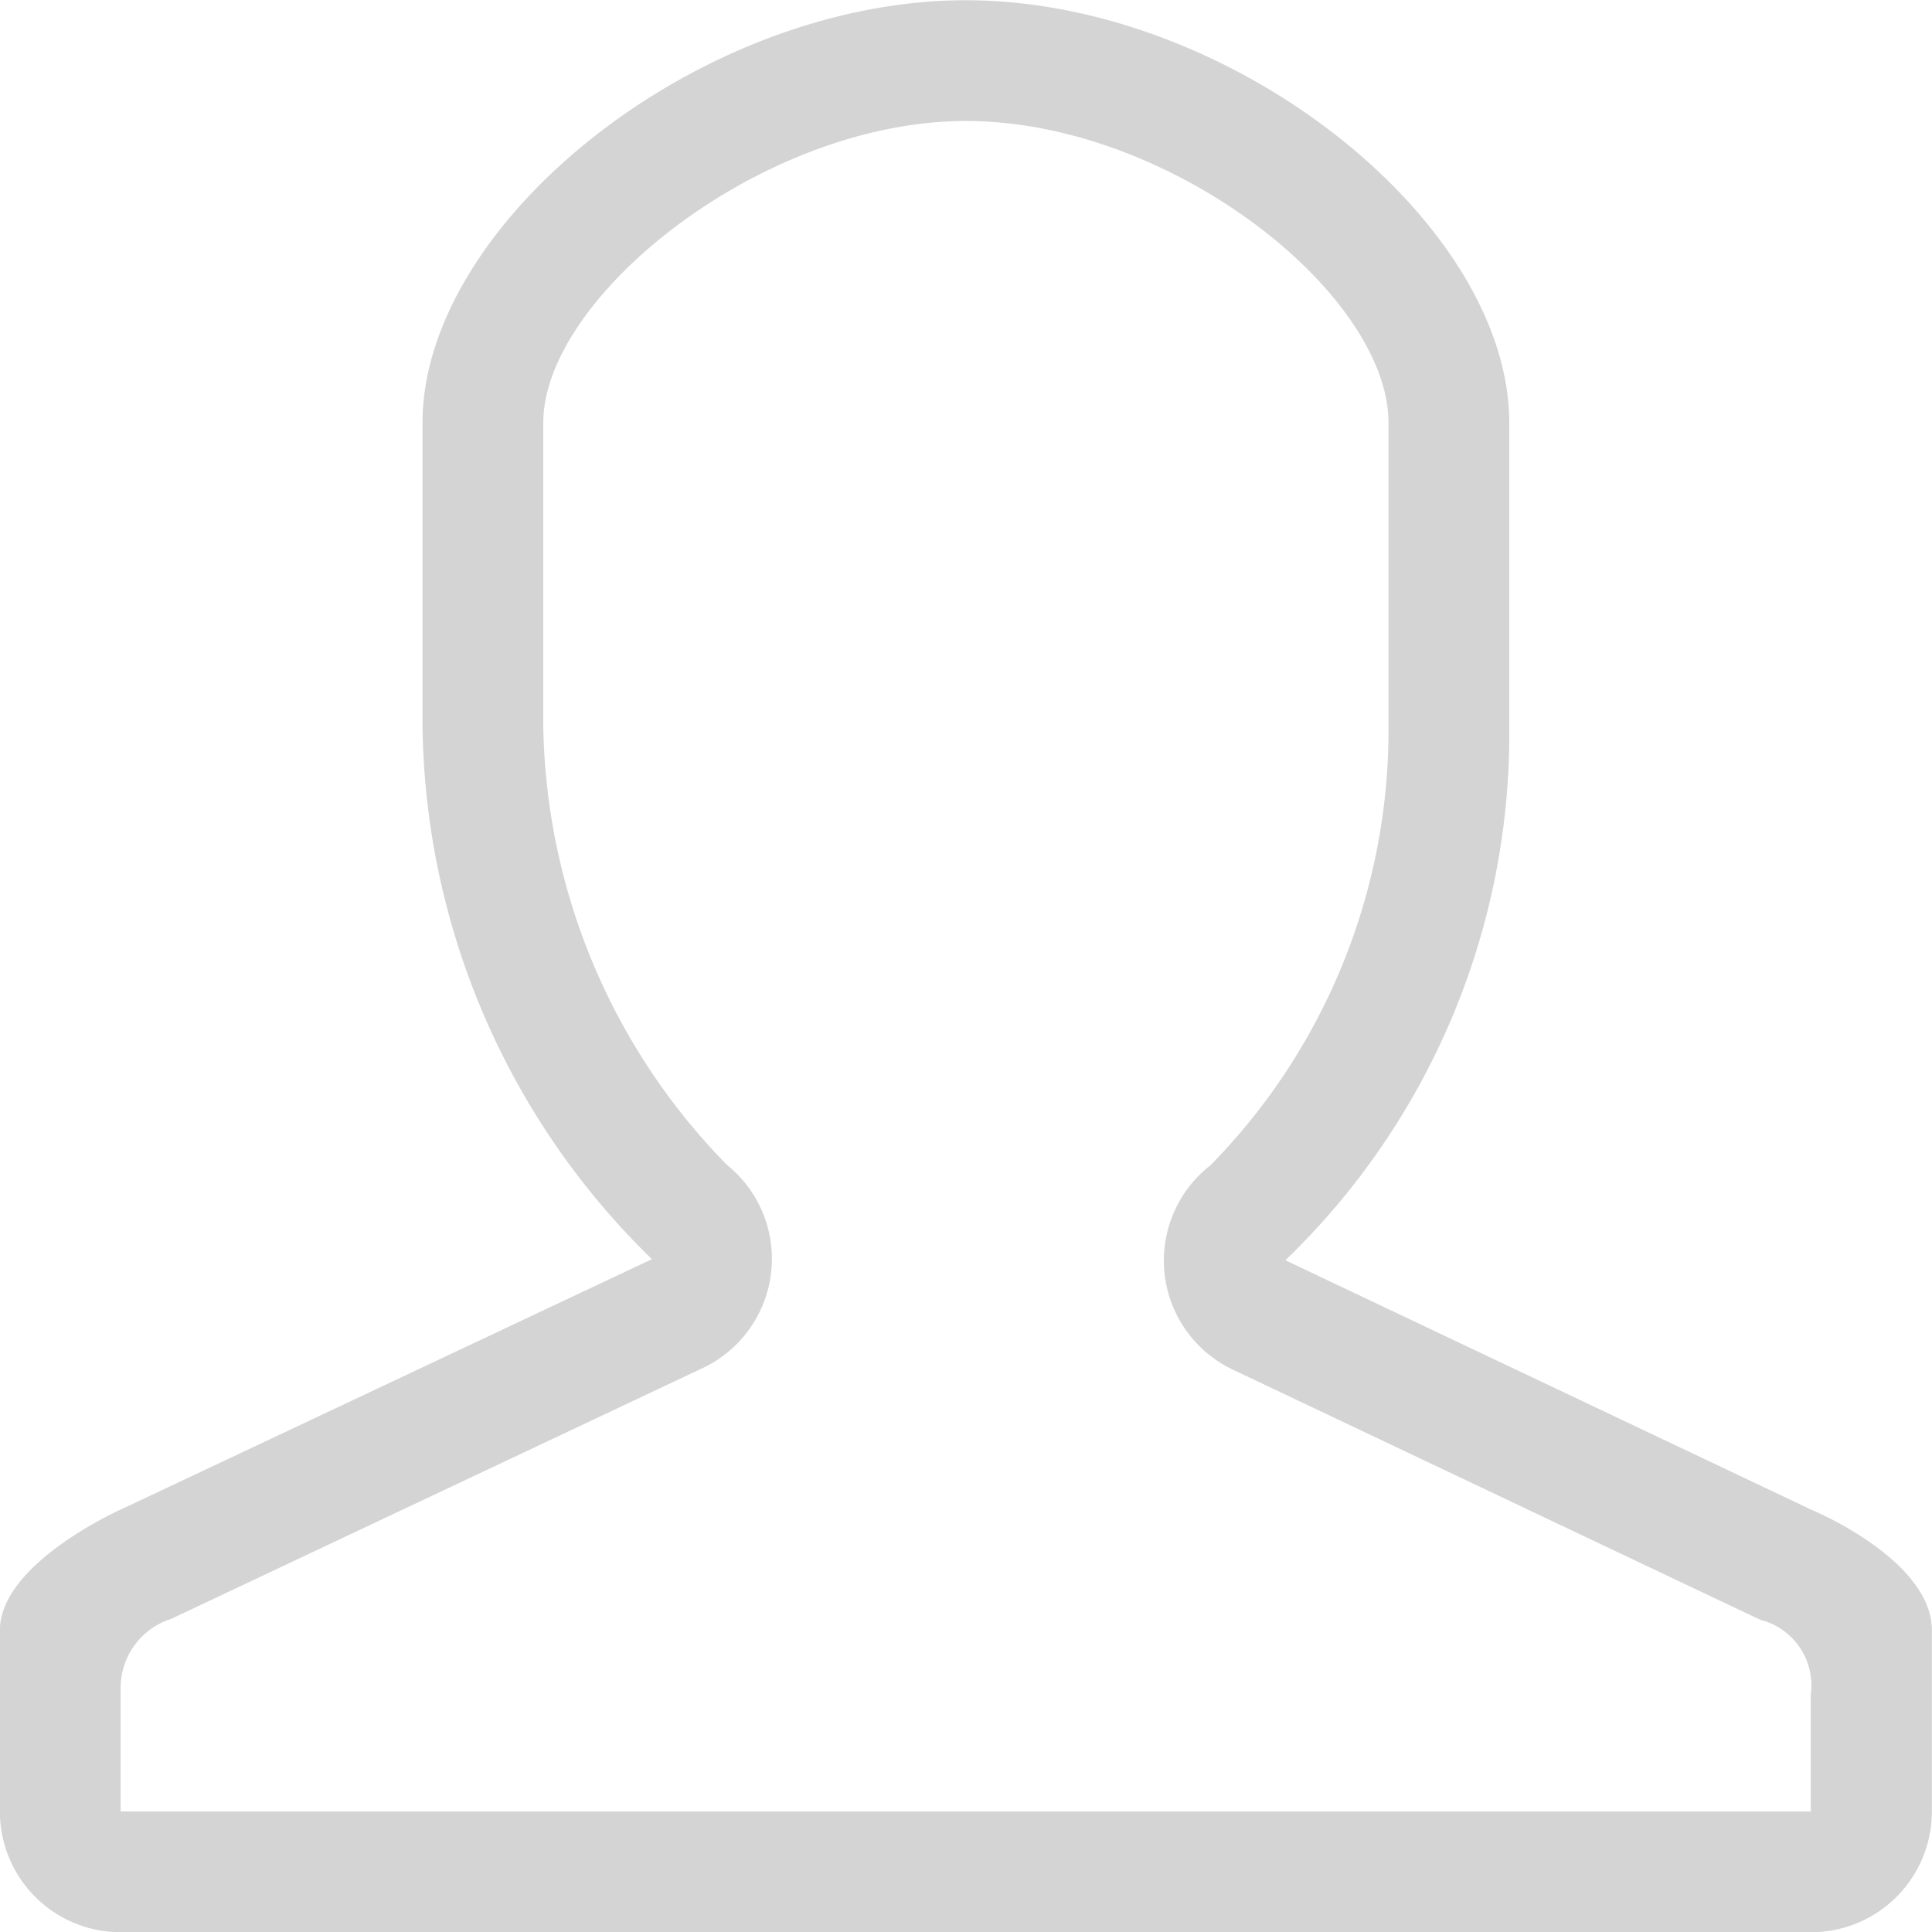<svg xmlns="http://www.w3.org/2000/svg" width="16" height="16" viewBox="0 0 16 16"><defs><style>.a{fill:#d4d4d4;}</style></defs><path class="a" d="M8,1c1.7,0,3.5,1.431,3.5,2.5V6a5.147,5.147,0,0,1-1.474,3.648,1,1,0,0,0,.2,1.7l4.354,2.065a.558.558,0,0,1,.417.615V15H1V13.983a.6.6,0,0,1,.418-.578l4.393-2.073a1,1,0,0,0,.208-1.689A5.31,5.31,0,0,1,4.5,6V3.5C4.5,2.453,6.317,1,8,1ZM8,0C5.792,0,3.5,1.842,3.5,3.5V6a6.261,6.261,0,0,0,1.9,4.426L1,12.5s-1,.445-1,1V15a1,1,0,0,0,1,1H15a1,1,0,0,0,1-1V13.5c0-.588-1-1-1-1l-4.354-2.065A6.053,6.053,0,0,0,12.5,6V3.5C12.5,1.842,10.21,0,8,0H8Z" transform="translate(-0.001 0.002)"/></svg>